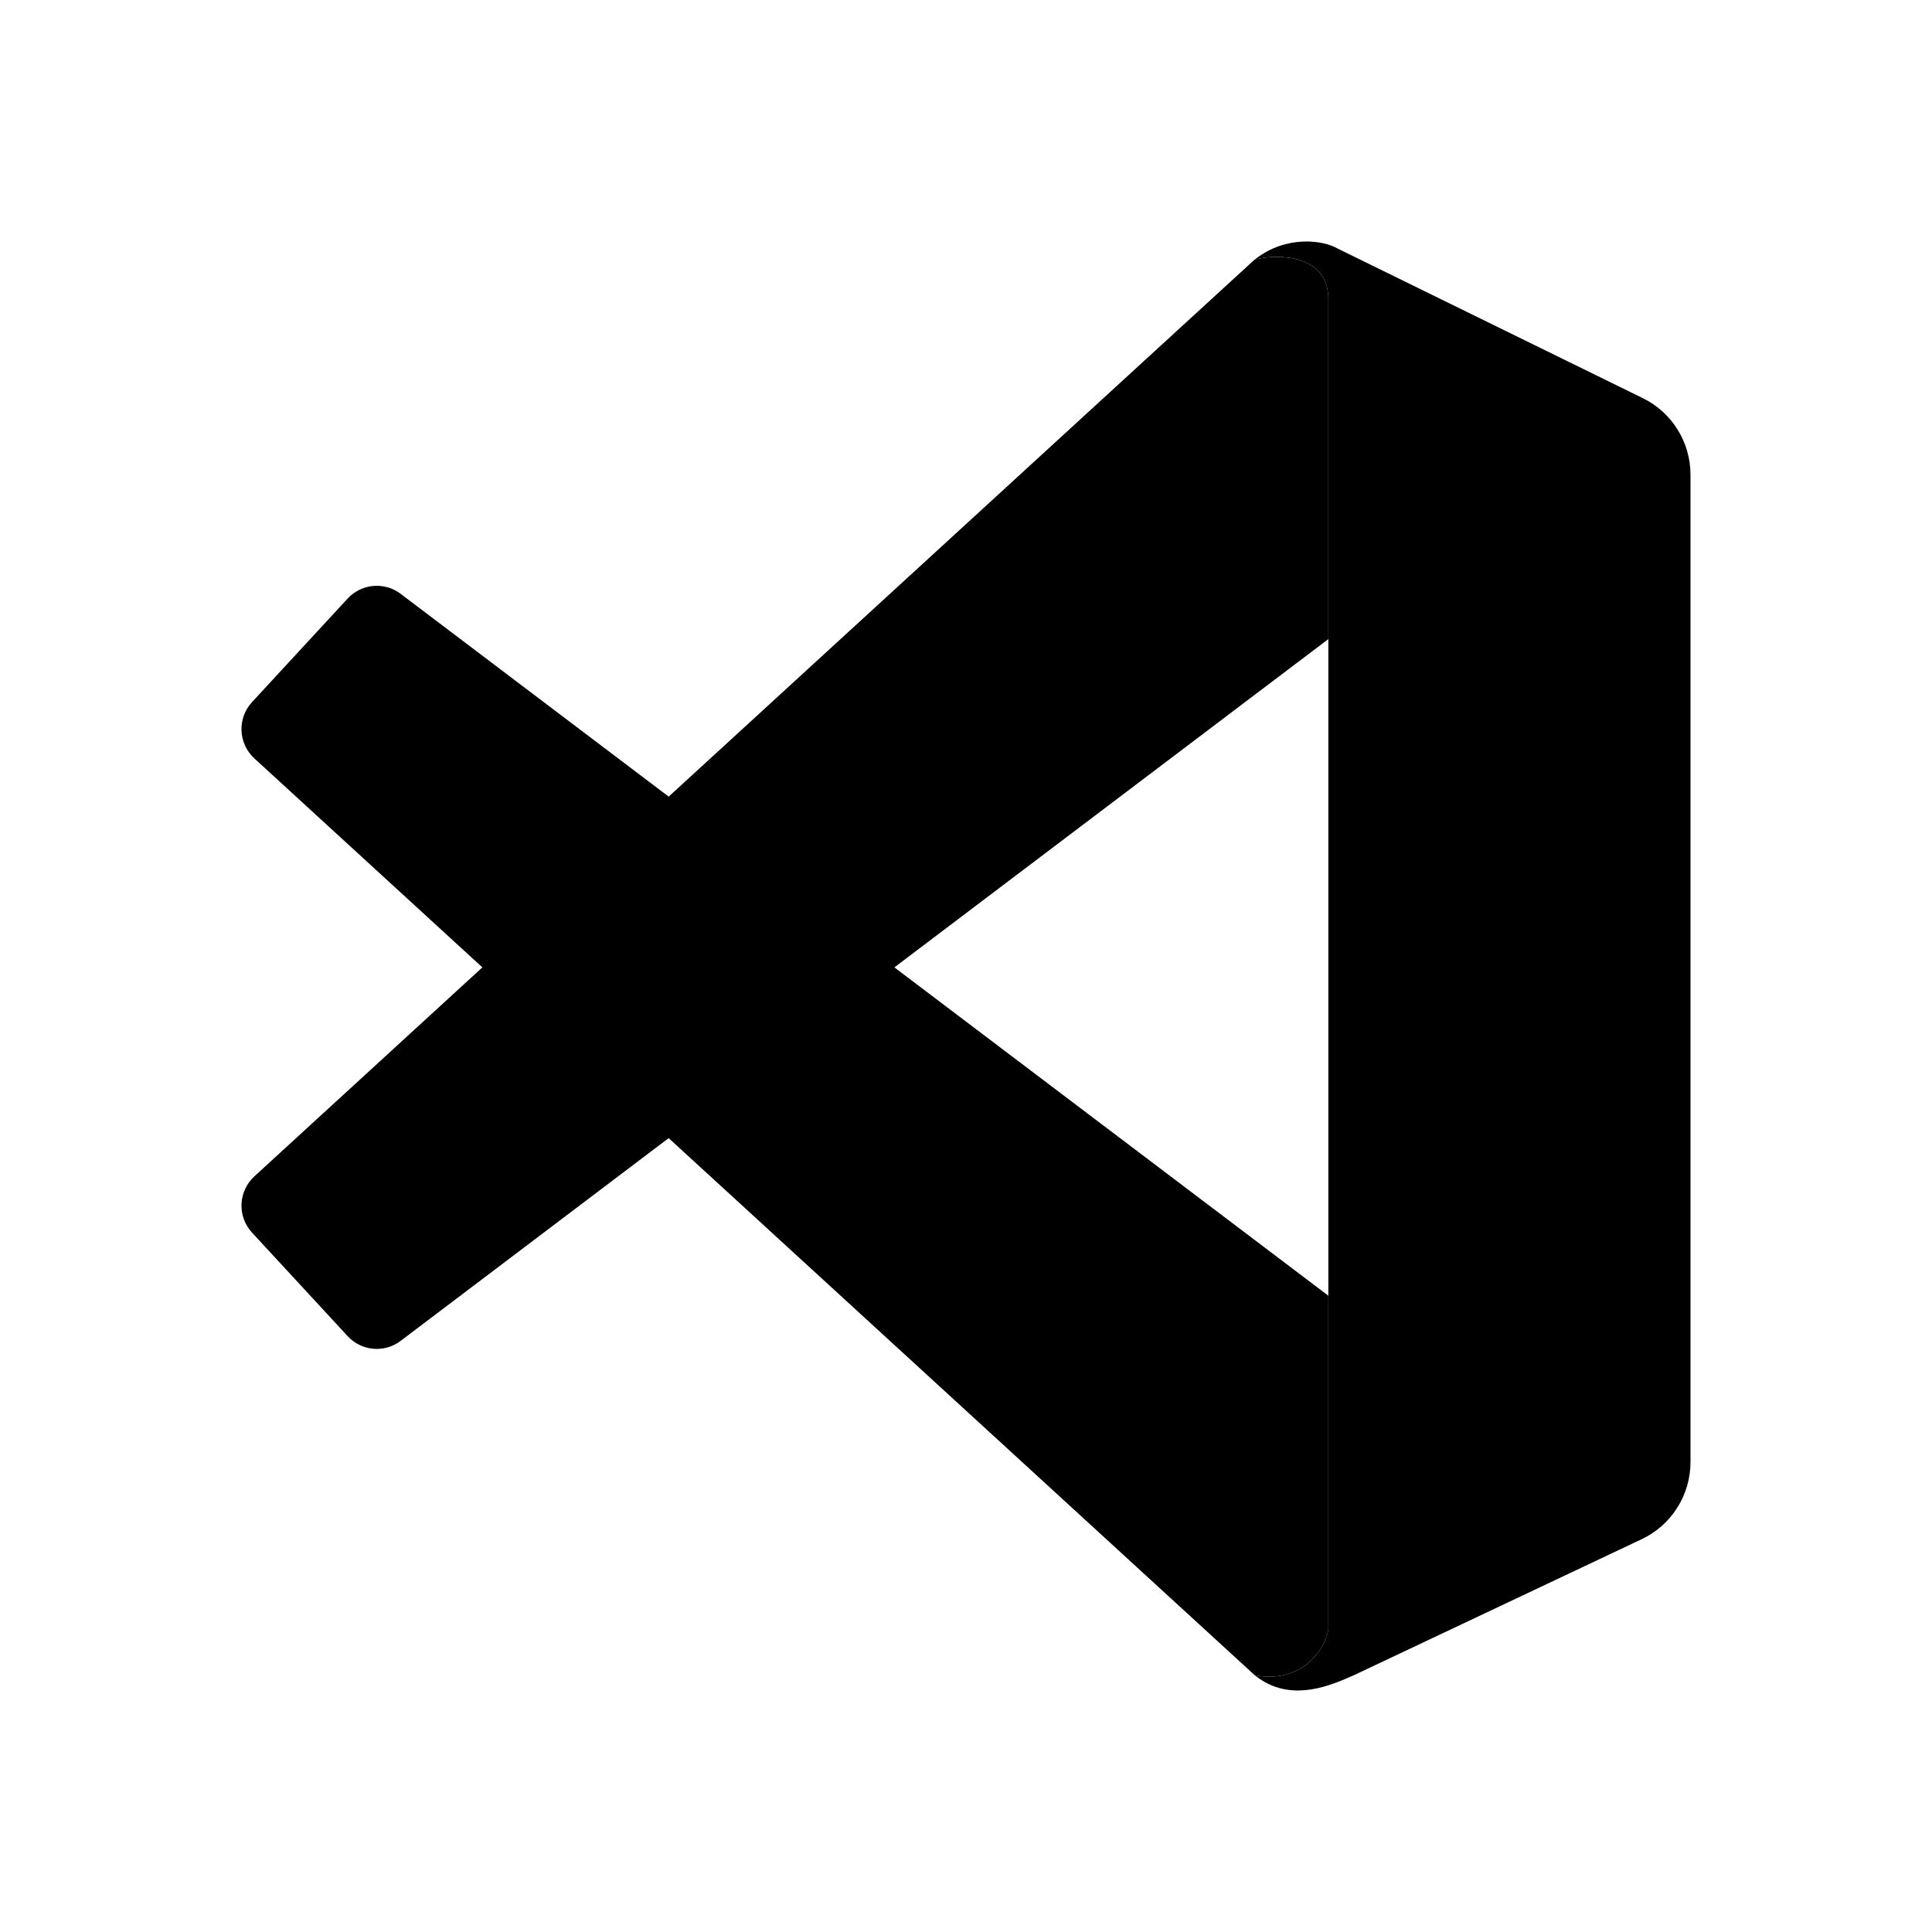 <svg width="20" height="20" viewBox="0 0 20 20" fill="none" xmlns="http://www.w3.org/2000/svg">
<path d="M13.751 3.098C13.751 2.627 13.224 2.627 12.99 2.686C13.318 2.427 13.703 2.49 13.839 2.569L17.007 4.122C17.309 4.27 17.5 4.578 17.5 4.915V15.134C17.5 15.476 17.304 15.787 16.996 15.933L14.015 17.342C13.81 17.43 13.365 17.648 12.99 17.342C13.459 17.43 13.712 17.097 13.751 16.871V3.098Z" fill="currentcolor"/>
<path d="M13.027 2.678C13.276 2.629 13.751 2.651 13.751 3.098V6.616L4.147 13.881C3.979 14.008 3.742 13.987 3.599 13.832L2.61 12.761C2.454 12.594 2.465 12.331 2.634 12.177L12.989 2.686L13.027 2.678Z" fill="currentcolor"/>
<path d="M13.751 13.413L4.147 6.147C3.979 6.02 3.742 6.041 3.599 6.196L2.61 7.267C2.454 7.435 2.465 7.697 2.634 7.852L12.989 17.342C13.458 17.43 13.712 17.097 13.751 16.871V13.413Z" fill="currentcolor"/>
</svg>
